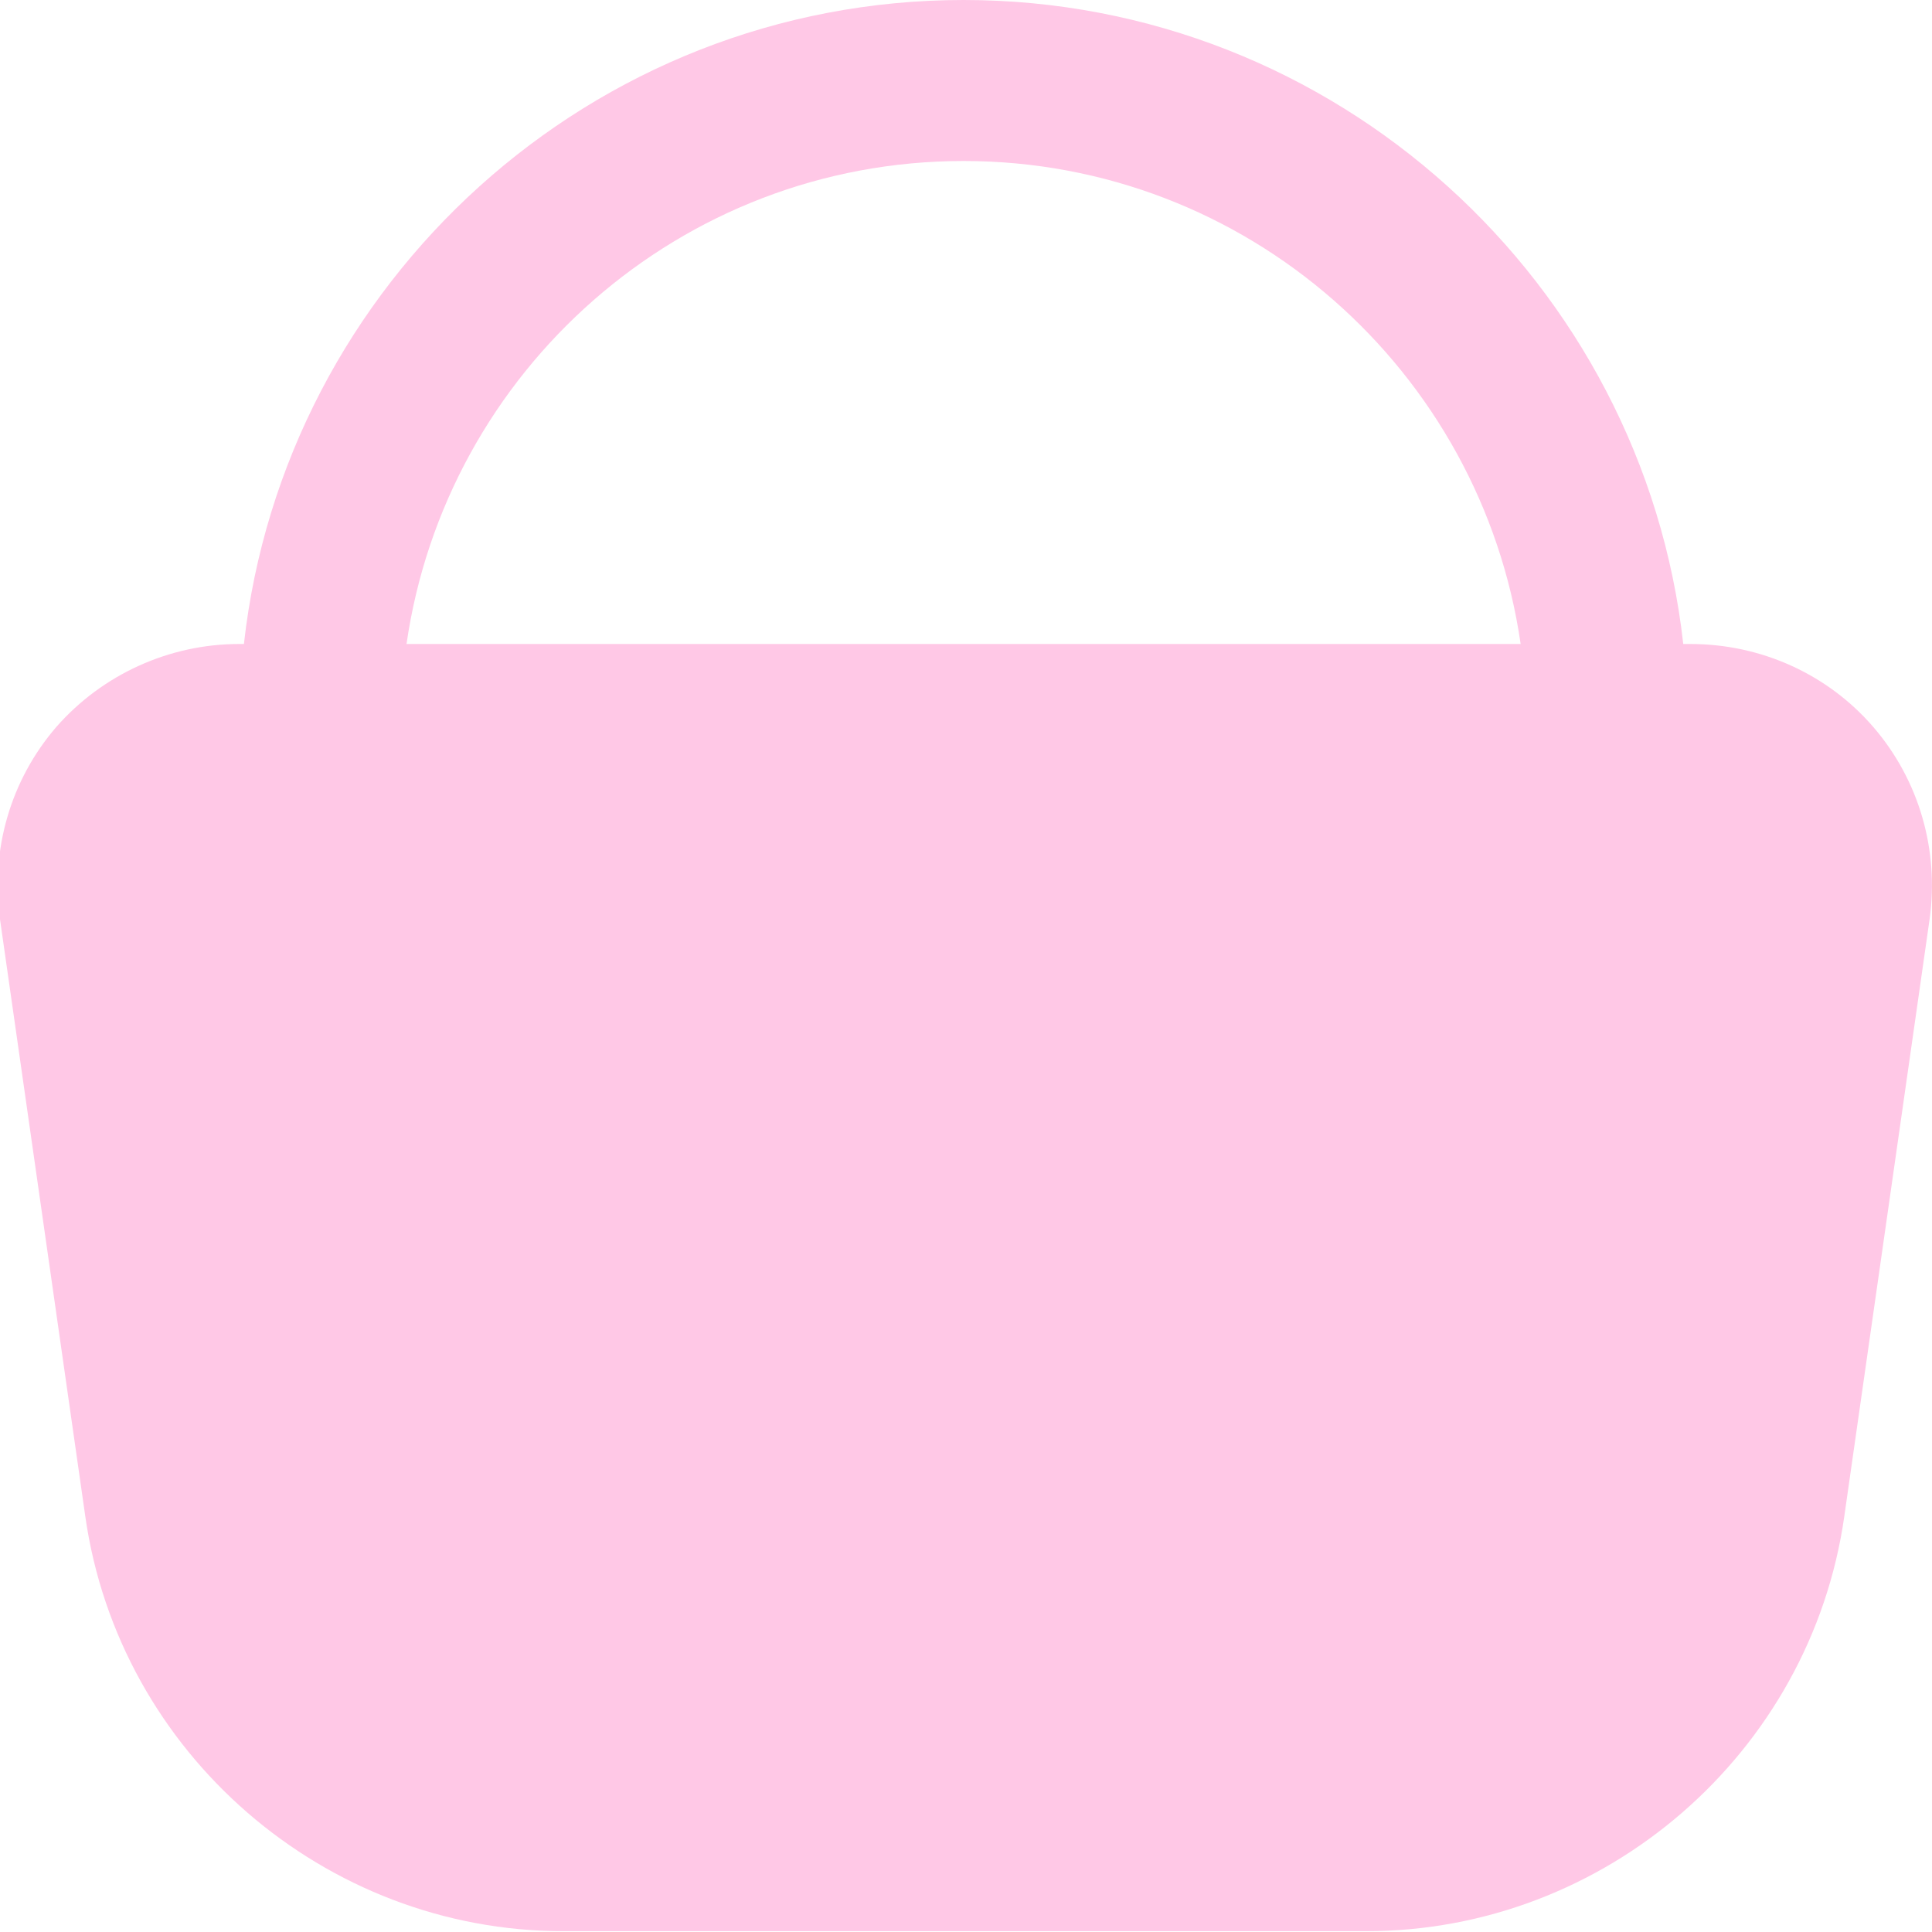 <svg xmlns="http://www.w3.org/2000/svg" id="Layer_1" data-name="Layer 1" viewBox="0 0 24 24" width="512" height="512">
  <path d="M23.27,9.03c-.57-.66-1.4-1.03-2.27-1.03h-.09C20.41,3.51,16.59,0,11.97,0S3.53,3.51,3.03,8h-.06c-.87,0-1.7,.38-2.27,1.03C.13,9.69-.12,10.56,0,11.42l1.06,7.42c.42,2.94,2.97,5.15,5.94,5.15h9.97c2.97,0,5.52-2.21,5.94-5.15l1.06-7.42c.12-.86-.13-1.73-.7-2.39ZM11.97,2c3.52,0,6.43,2.61,6.92,6H5.05c.49-3.39,3.4-6,6.92-6Z" fill="#FFC8E6"/>
</svg>

